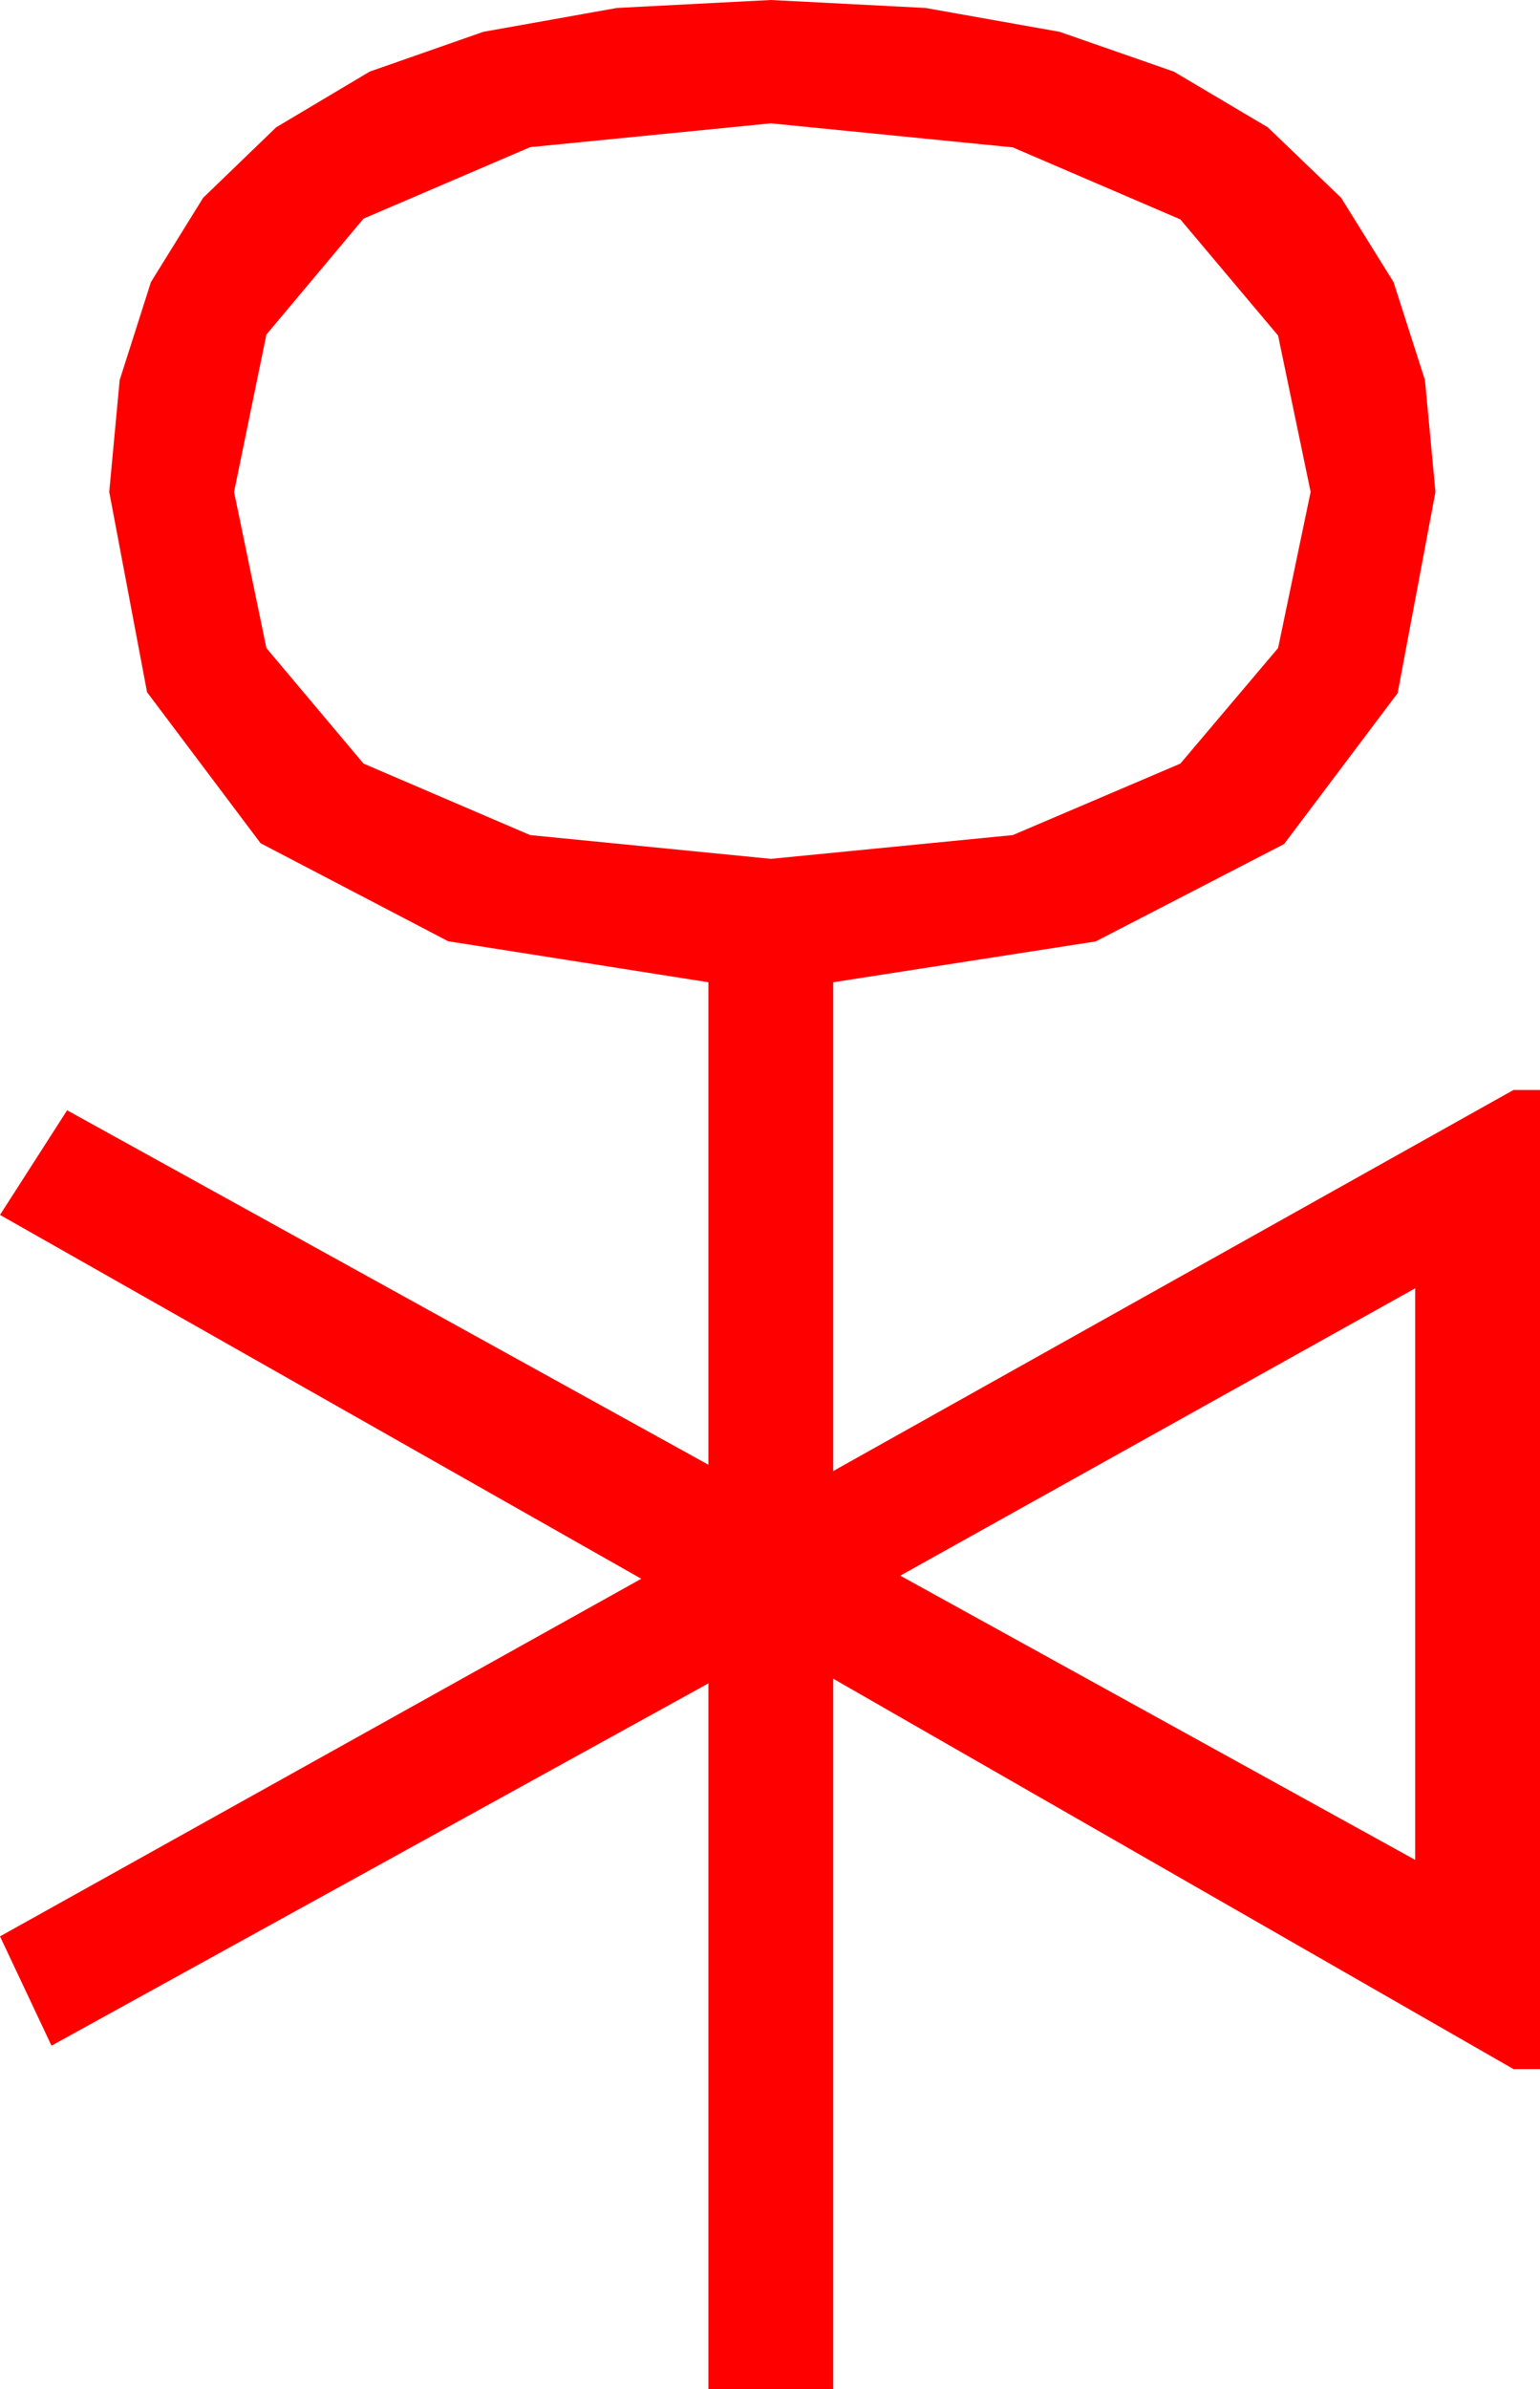 <?xml version="1.0" encoding="utf-8"?>
<!DOCTYPE svg PUBLIC "-//W3C//DTD SVG 1.1//EN" "http://www.w3.org/Graphics/SVG/1.1/DTD/svg11.dtd">
<svg width="28.916" height="44.824" xmlns="http://www.w3.org/2000/svg" xmlns:xlink="http://www.w3.org/1999/xlink" xmlns:xml="http://www.w3.org/XML/1998/namespace" version="1.1">
  <g>
    <g>
      <path style="fill:#FF0000;fill-opacity:1" d="M26.572,24.17L16.904,29.561 26.572,34.893 26.572,24.17z M14.473,2.314L9.954,2.761 6.826,4.102 5.002,6.277 4.395,9.229 5.002,12.158 6.826,14.326 9.954,15.667 14.473,16.113 19.017,15.667 22.163,14.326 23.998,12.158 24.609,9.229 23.998,6.295 22.163,4.116 19.017,2.765 14.473,2.314z M14.473,0L17.374,0.149 19.896,0.597 22.039,1.343 23.804,2.388 25.182,3.711 26.166,5.292 26.756,7.131 26.953,9.229 26.243,13.004 24.111,15.835 20.574,17.662 15.645,18.428 15.645,27.598 28.418,20.449 28.916,20.449 28.916,38.818 28.418,38.818 15.645,31.494 15.645,44.824 13.301,44.824 13.301,31.582 0.967,38.379 0,36.328 12.041,29.619 0,22.793 1.26,20.83 13.301,27.48 13.301,18.428 8.416,17.659 4.893,15.82 2.761,12.986 2.051,9.229 2.247,7.131 2.834,5.292 3.814,3.711 5.186,2.388 6.942,1.343 9.075,0.597 11.585,0.149 14.473,0z" />
    </g>
  </g>
</svg>